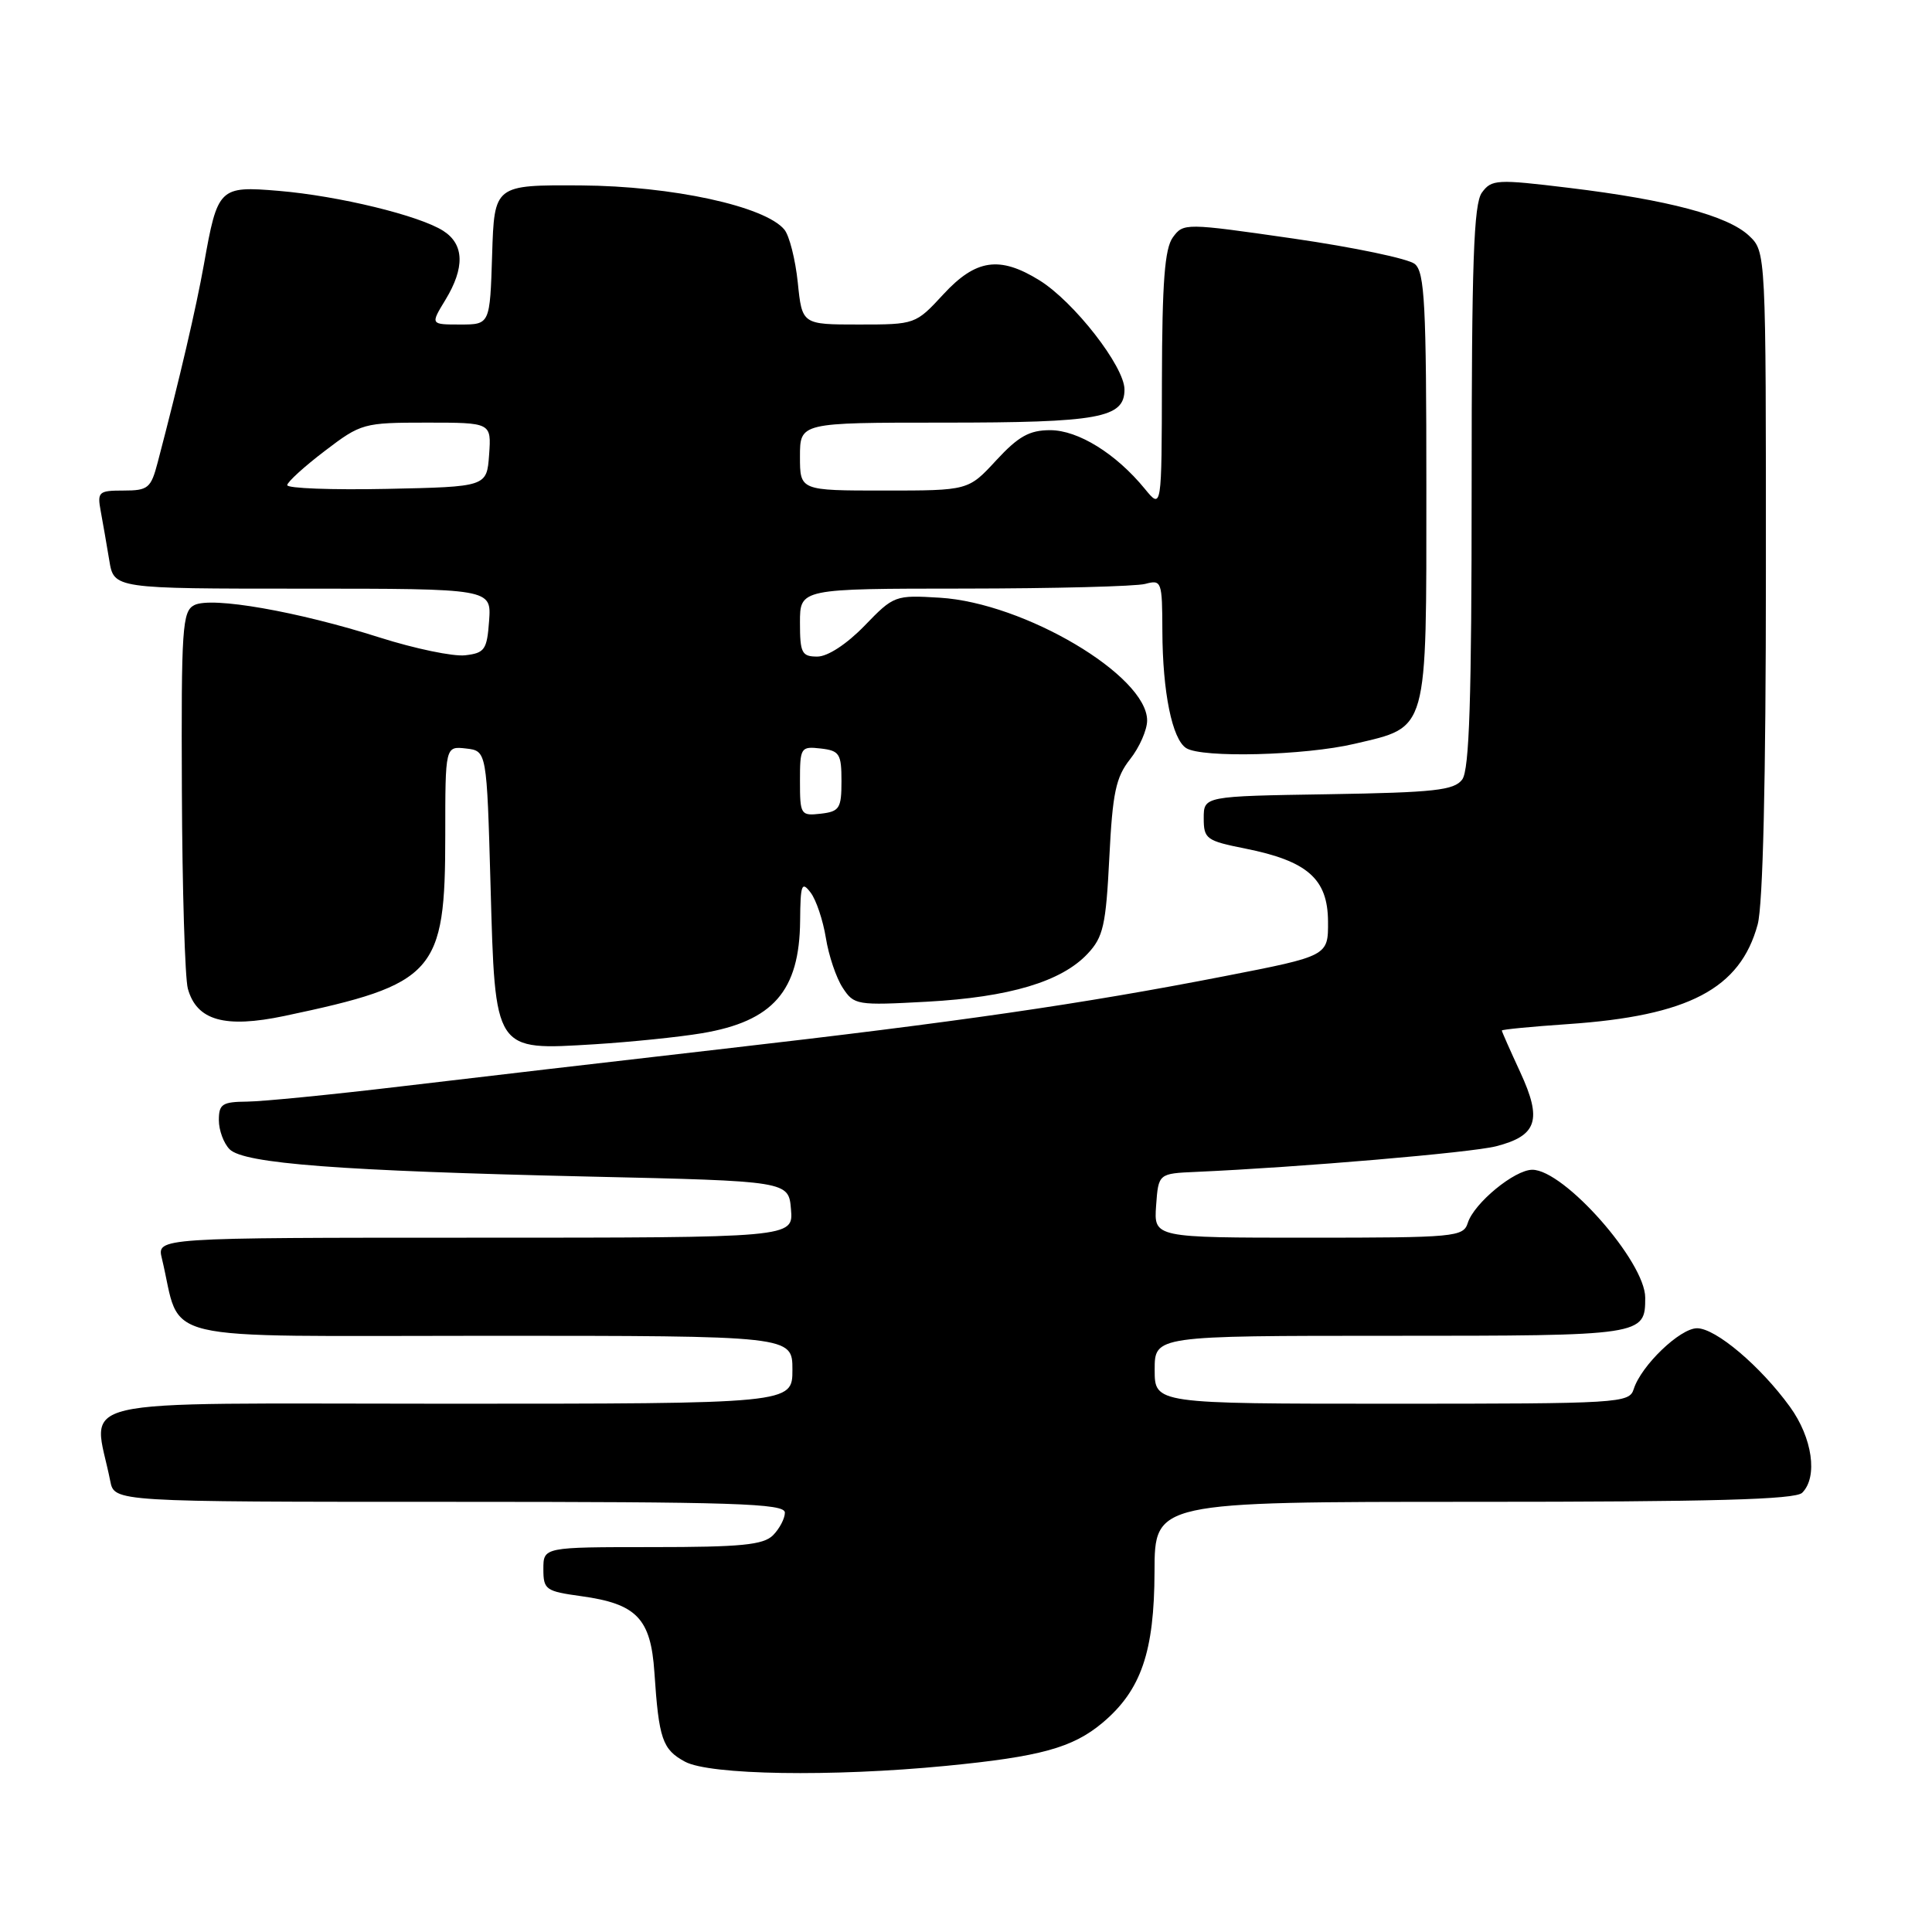 <?xml version="1.0" encoding="UTF-8" standalone="no"?>
<!DOCTYPE svg PUBLIC "-//W3C//DTD SVG 1.1//EN" "http://www.w3.org/Graphics/SVG/1.1/DTD/svg11.dtd" >
<svg xmlns="http://www.w3.org/2000/svg" xmlns:xlink="http://www.w3.org/1999/xlink" version="1.1" viewBox="0 0 256 256">
 <g >
 <path fill="currentColor"
d=" M 125.32 233.99 C 137.86 232.77 142.14 231.59 146.10 228.27 C 151.21 223.96 152.95 218.89 152.98 208.25 C 153.00 199.00 153.00 199.00 195.30 199.00 C 226.87 199.00 237.90 198.70 238.80 197.80 C 240.90 195.70 240.16 190.52 237.17 186.40 C 233.26 181.01 227.34 176.00 224.87 176.00 C 222.61 176.00 217.47 180.94 216.48 184.05 C 215.89 185.93 214.71 186.00 184.43 186.00 C 153.00 186.00 153.00 186.00 153.00 181.50 C 153.00 177.00 153.00 177.00 184.30 177.00 C 217.79 177.00 218.00 176.97 218.00 171.95 C 218.00 167.18 207.25 155.00 203.04 155.00 C 200.69 155.00 195.32 159.42 194.49 162.04 C 193.90 163.90 192.83 164.00 173.38 164.00 C 152.89 164.00 152.89 164.00 153.19 159.75 C 153.50 155.50 153.50 155.50 158.50 155.28 C 172.25 154.67 194.93 152.73 198.23 151.89 C 203.69 150.49 204.37 148.40 201.44 142.07 C 200.10 139.17 199.00 136.69 199.00 136.55 C 199.00 136.41 202.94 136.03 207.75 135.70 C 223.75 134.61 230.58 131.02 232.90 122.50 C 233.60 119.91 233.99 103.46 233.99 75.92 C 234.00 33.35 234.00 33.35 231.74 31.22 C 228.92 28.58 221.04 26.48 207.88 24.89 C 198.33 23.73 197.64 23.77 196.36 25.52 C 195.27 27.01 195.00 34.76 195.00 64.50 C 195.00 92.63 194.70 102.02 193.75 103.29 C 192.68 104.72 190.08 105.01 176.00 105.24 C 159.50 105.50 159.50 105.50 159.50 108.42 C 159.50 111.16 159.84 111.41 165.01 112.44 C 173.25 114.09 175.93 116.45 175.97 122.08 C 176.00 126.67 176.00 126.67 162.25 129.35 C 143.27 133.05 126.96 135.41 96.00 138.96 C 81.42 140.63 62.08 142.89 53.00 143.97 C 43.92 145.05 34.81 145.95 32.75 145.97 C 29.45 146.00 29.00 146.29 29.00 148.43 C 29.00 149.76 29.64 151.50 30.43 152.29 C 32.33 154.18 45.01 155.15 78.00 155.90 C 104.50 156.50 104.50 156.50 104.81 160.25 C 105.12 164.00 105.12 164.00 62.95 164.00 C 20.78 164.00 20.78 164.00 21.45 166.75 C 24.18 178.09 19.59 177.00 64.54 177.00 C 105.00 177.00 105.00 177.00 105.00 181.50 C 105.00 186.00 105.00 186.00 58.89 186.00 C 7.67 186.00 12.37 184.91 14.61 196.25 C 15.16 199.00 15.16 199.00 59.58 199.00 C 97.41 199.00 104.00 199.21 104.00 200.43 C 104.00 201.21 103.29 202.56 102.43 203.43 C 101.15 204.71 98.21 205.00 86.43 205.00 C 72.00 205.00 72.00 205.00 72.00 207.91 C 72.00 210.64 72.30 210.85 77.01 211.50 C 84.36 212.51 86.23 214.45 86.71 221.58 C 87.30 230.44 87.77 231.81 90.76 233.43 C 94.02 235.20 110.21 235.46 125.32 233.99 Z  M 93.00 136.91 C 102.43 135.33 105.94 131.32 106.02 122.00 C 106.06 117.18 106.23 116.72 107.41 118.27 C 108.15 119.24 109.05 121.94 109.43 124.27 C 109.80 126.60 110.80 129.57 111.66 130.88 C 113.16 133.18 113.53 133.24 122.86 132.73 C 133.76 132.13 140.65 130.07 144.11 126.38 C 146.19 124.17 146.54 122.62 146.99 113.65 C 147.42 105.05 147.85 102.99 149.75 100.59 C 150.99 99.02 152.00 96.71 152.00 95.47 C 152.00 89.52 135.73 79.88 124.53 79.20 C 118.60 78.84 118.43 78.90 114.55 82.92 C 112.18 85.36 109.67 87.00 108.30 87.00 C 106.24 87.00 106.00 86.53 106.00 82.50 C 106.00 78.00 106.00 78.00 127.75 77.99 C 139.71 77.98 150.51 77.70 151.75 77.37 C 153.92 76.79 154.00 77.01 154.02 83.63 C 154.05 91.71 155.32 97.96 157.18 99.13 C 159.27 100.46 172.91 100.11 179.48 98.56 C 189.31 96.25 189.00 97.35 189.00 64.51 C 189.00 40.37 188.78 36.06 187.47 34.98 C 186.63 34.28 179.39 32.77 171.38 31.61 C 157.01 29.54 156.81 29.54 155.41 31.45 C 154.33 32.93 153.99 37.37 153.96 50.44 C 153.93 67.50 153.93 67.50 151.70 64.78 C 147.88 60.11 142.86 57.00 139.15 57.00 C 136.40 57.00 134.94 57.82 132.00 61.00 C 128.31 65.00 128.31 65.00 117.15 65.00 C 106.00 65.00 106.00 65.00 106.00 60.50 C 106.00 56.00 106.00 56.00 124.93 56.00 C 145.68 56.00 149.00 55.39 149.00 51.61 C 149.00 48.57 142.30 39.96 137.71 37.13 C 132.45 33.88 129.30 34.34 125.00 39.00 C 121.32 42.98 121.28 43.00 113.79 43.00 C 106.28 43.00 106.28 43.00 105.71 37.43 C 105.39 34.37 104.59 31.21 103.93 30.42 C 101.36 27.32 89.06 24.65 77.00 24.57 C 65.50 24.50 65.50 24.50 65.21 33.75 C 64.92 43.00 64.92 43.00 60.98 43.00 C 57.03 43.00 57.03 43.00 59.01 39.75 C 61.61 35.48 61.52 32.38 58.75 30.60 C 55.59 28.56 44.88 25.96 36.93 25.29 C 29.04 24.63 28.83 24.84 27.02 35.03 C 25.99 40.79 23.83 50.09 20.90 61.25 C 20.00 64.69 19.63 65.00 16.38 65.00 C 13.06 65.00 12.87 65.17 13.35 67.75 C 13.63 69.26 14.14 72.19 14.48 74.25 C 15.09 78.00 15.09 78.00 40.10 78.00 C 65.11 78.00 65.11 78.00 64.81 82.25 C 64.53 86.10 64.23 86.53 61.63 86.83 C 60.05 87.01 54.96 85.95 50.33 84.48 C 39.47 81.02 28.04 79.02 25.75 80.18 C 24.15 80.99 24.01 83.15 24.10 104.79 C 24.15 117.83 24.51 129.62 24.89 131.00 C 26.06 135.23 29.78 136.28 37.69 134.62 C 57.70 130.40 59.00 128.94 59.00 110.68 C 59.00 98.87 59.00 98.87 61.75 99.18 C 64.50 99.50 64.50 99.50 65.00 117.34 C 65.62 139.50 65.41 139.18 78.80 138.37 C 83.58 138.07 89.97 137.42 93.00 136.91 Z  M 106.00 103.50 C 106.00 99.04 106.10 98.88 108.75 99.18 C 111.24 99.47 111.50 99.88 111.50 103.50 C 111.50 107.12 111.24 107.53 108.75 107.82 C 106.10 108.12 106.00 107.96 106.00 103.50 Z  M 38.06 64.28 C 38.09 63.85 40.33 61.81 43.04 59.75 C 47.84 56.09 48.17 56.00 56.54 56.00 C 65.11 56.00 65.11 56.00 64.81 60.25 C 64.50 64.50 64.50 64.50 51.25 64.78 C 43.96 64.93 38.03 64.71 38.06 64.28 Z "/>
</g>
</svg>